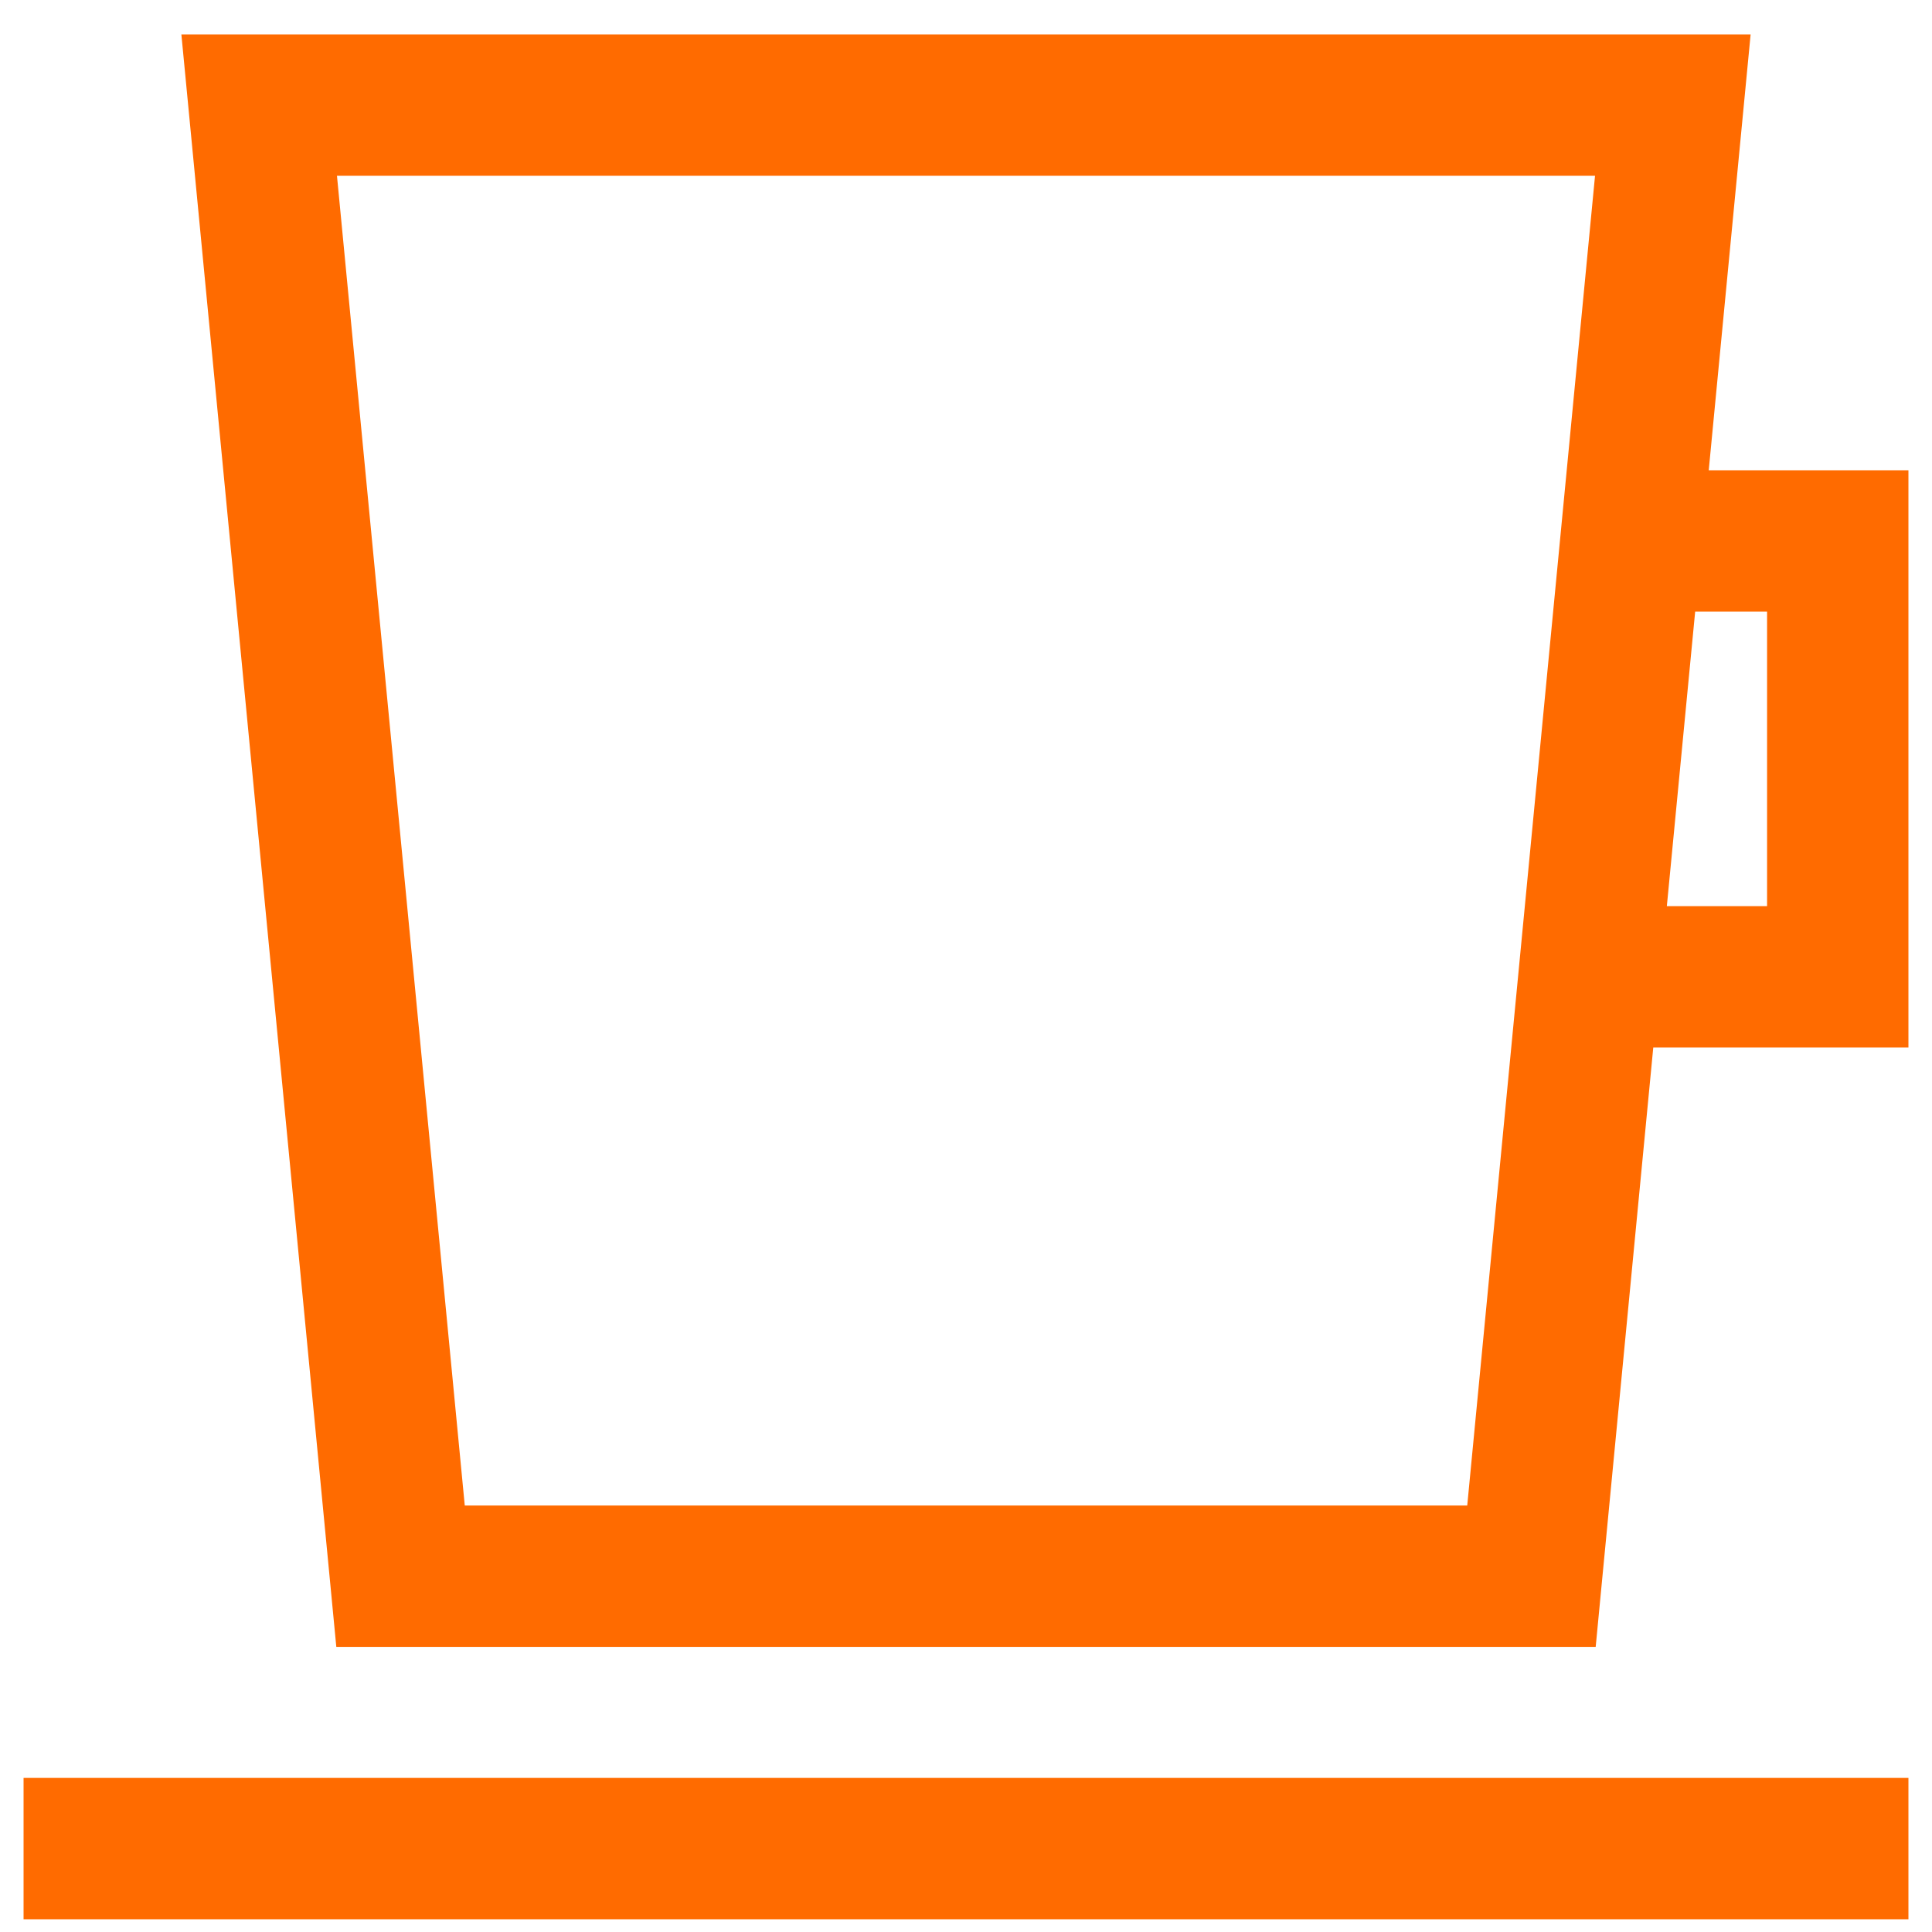 <svg width="41" height="41" viewBox="0 0 41 41" fill="none" xmlns="http://www.w3.org/2000/svg">
<path fill-rule="evenodd" clip-rule="evenodd" d="M5.5 0.73H3.849L4.007 2.373L7.007 33.592L7.137 34.949H8.5H32.5H33.863L33.993 33.592L35.085 22.23H39H40.5V20.73V11.48V9.98H39H36.262L36.993 2.373L37.151 0.73H35.5H5.5ZM37.5 19.23H35.373L35.974 12.98H37.5V19.23ZM9.863 31.949L7.151 3.73H33.849L33.118 11.336L31.137 31.949H9.863ZM0.5 40.73H40.5V37.73H0.5V40.73Z" fill="#FF6B00"/>
</svg>
